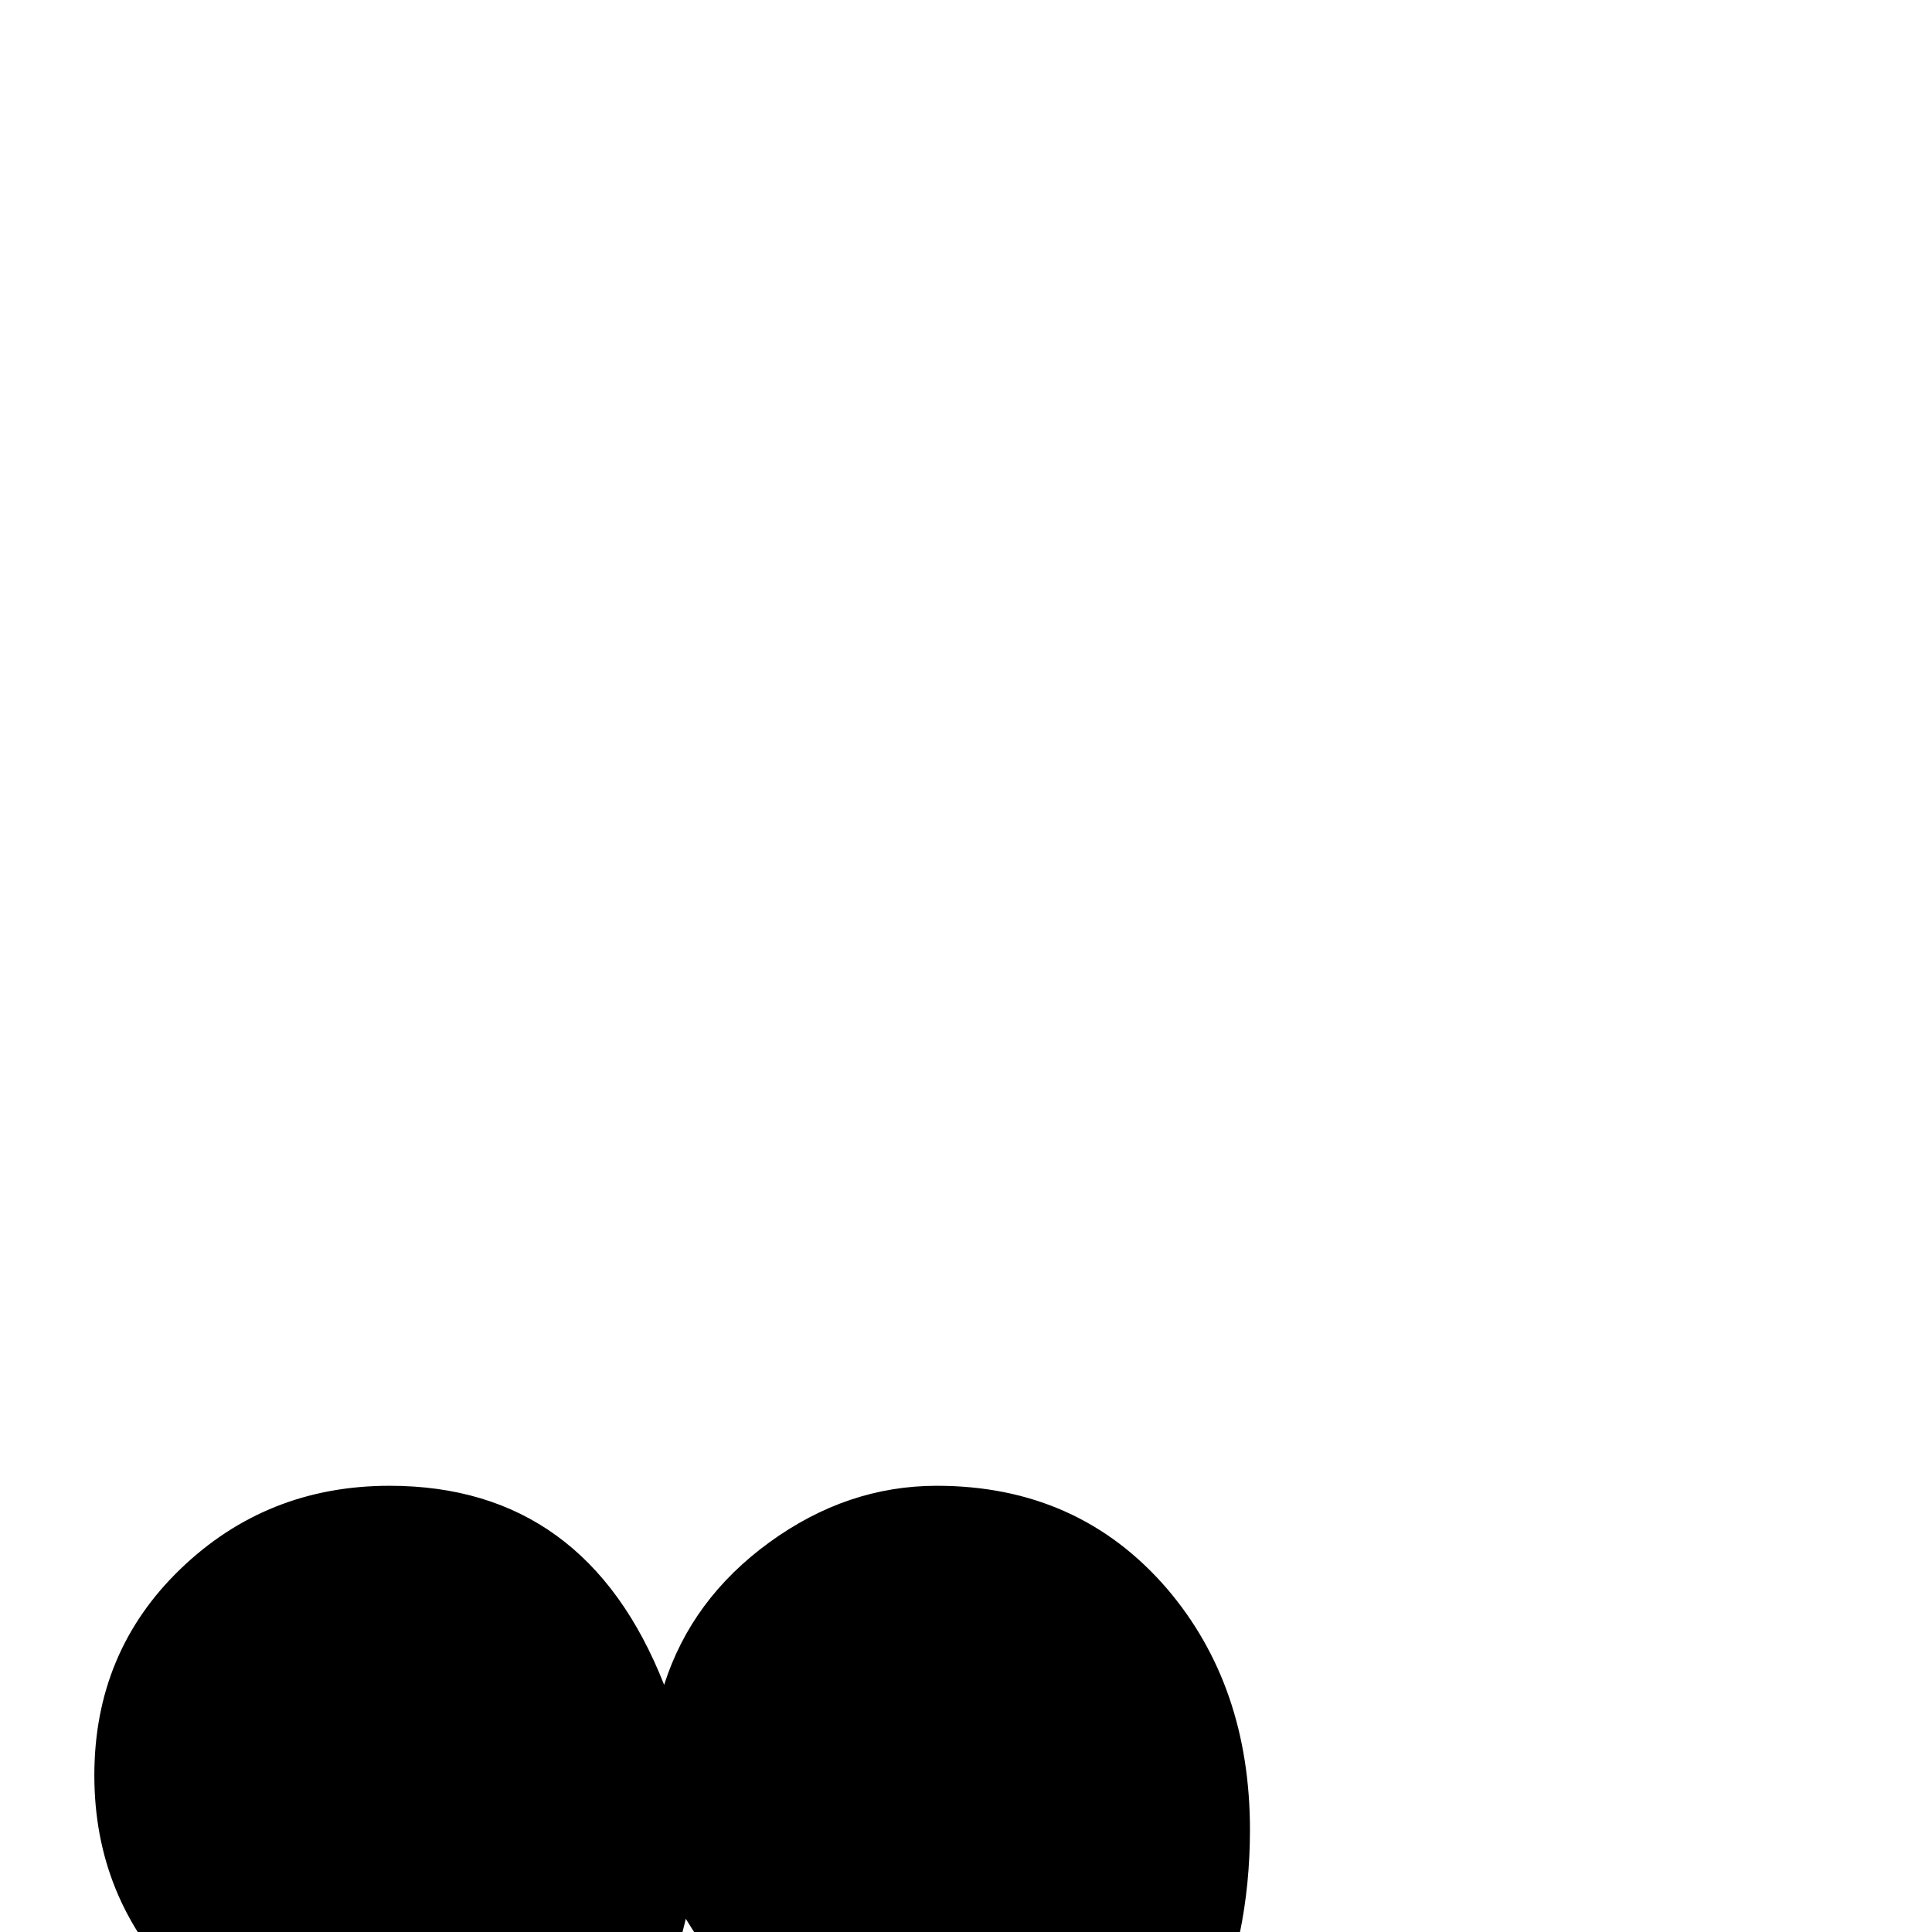 <?xml version="1.0" standalone="no"?>
<!DOCTYPE svg PUBLIC "-//W3C//DTD SVG 1.1//EN" "http://www.w3.org/Graphics/SVG/1.1/DTD/svg11.dtd" >
<svg viewBox="0 -442 2048 2048">
  <g transform="matrix(1 0 0 -1 0 1606)">
   <path fill="currentColor"
d="M1325 108q0 -229 -175 -388.5t-405 -151.5l-41 51q142 -3 269 67q139 76 180 203q-82 -41 -146 -41q-180 0 -280 166q-48 -200 -198 -322q-153 -124 -357 -124h-17l-41 51q137 -2 268 70q144 79 179 200q-81 -37 -150 -37q-130 0 -220.5 92t-90.5 222q0 131 91.5 219
t221.5 88q208 0 291 -211q29 91 111.5 151t177.5 60q150 0 244 -109q88 -103 88 -256z" />
  </g>

</svg>

